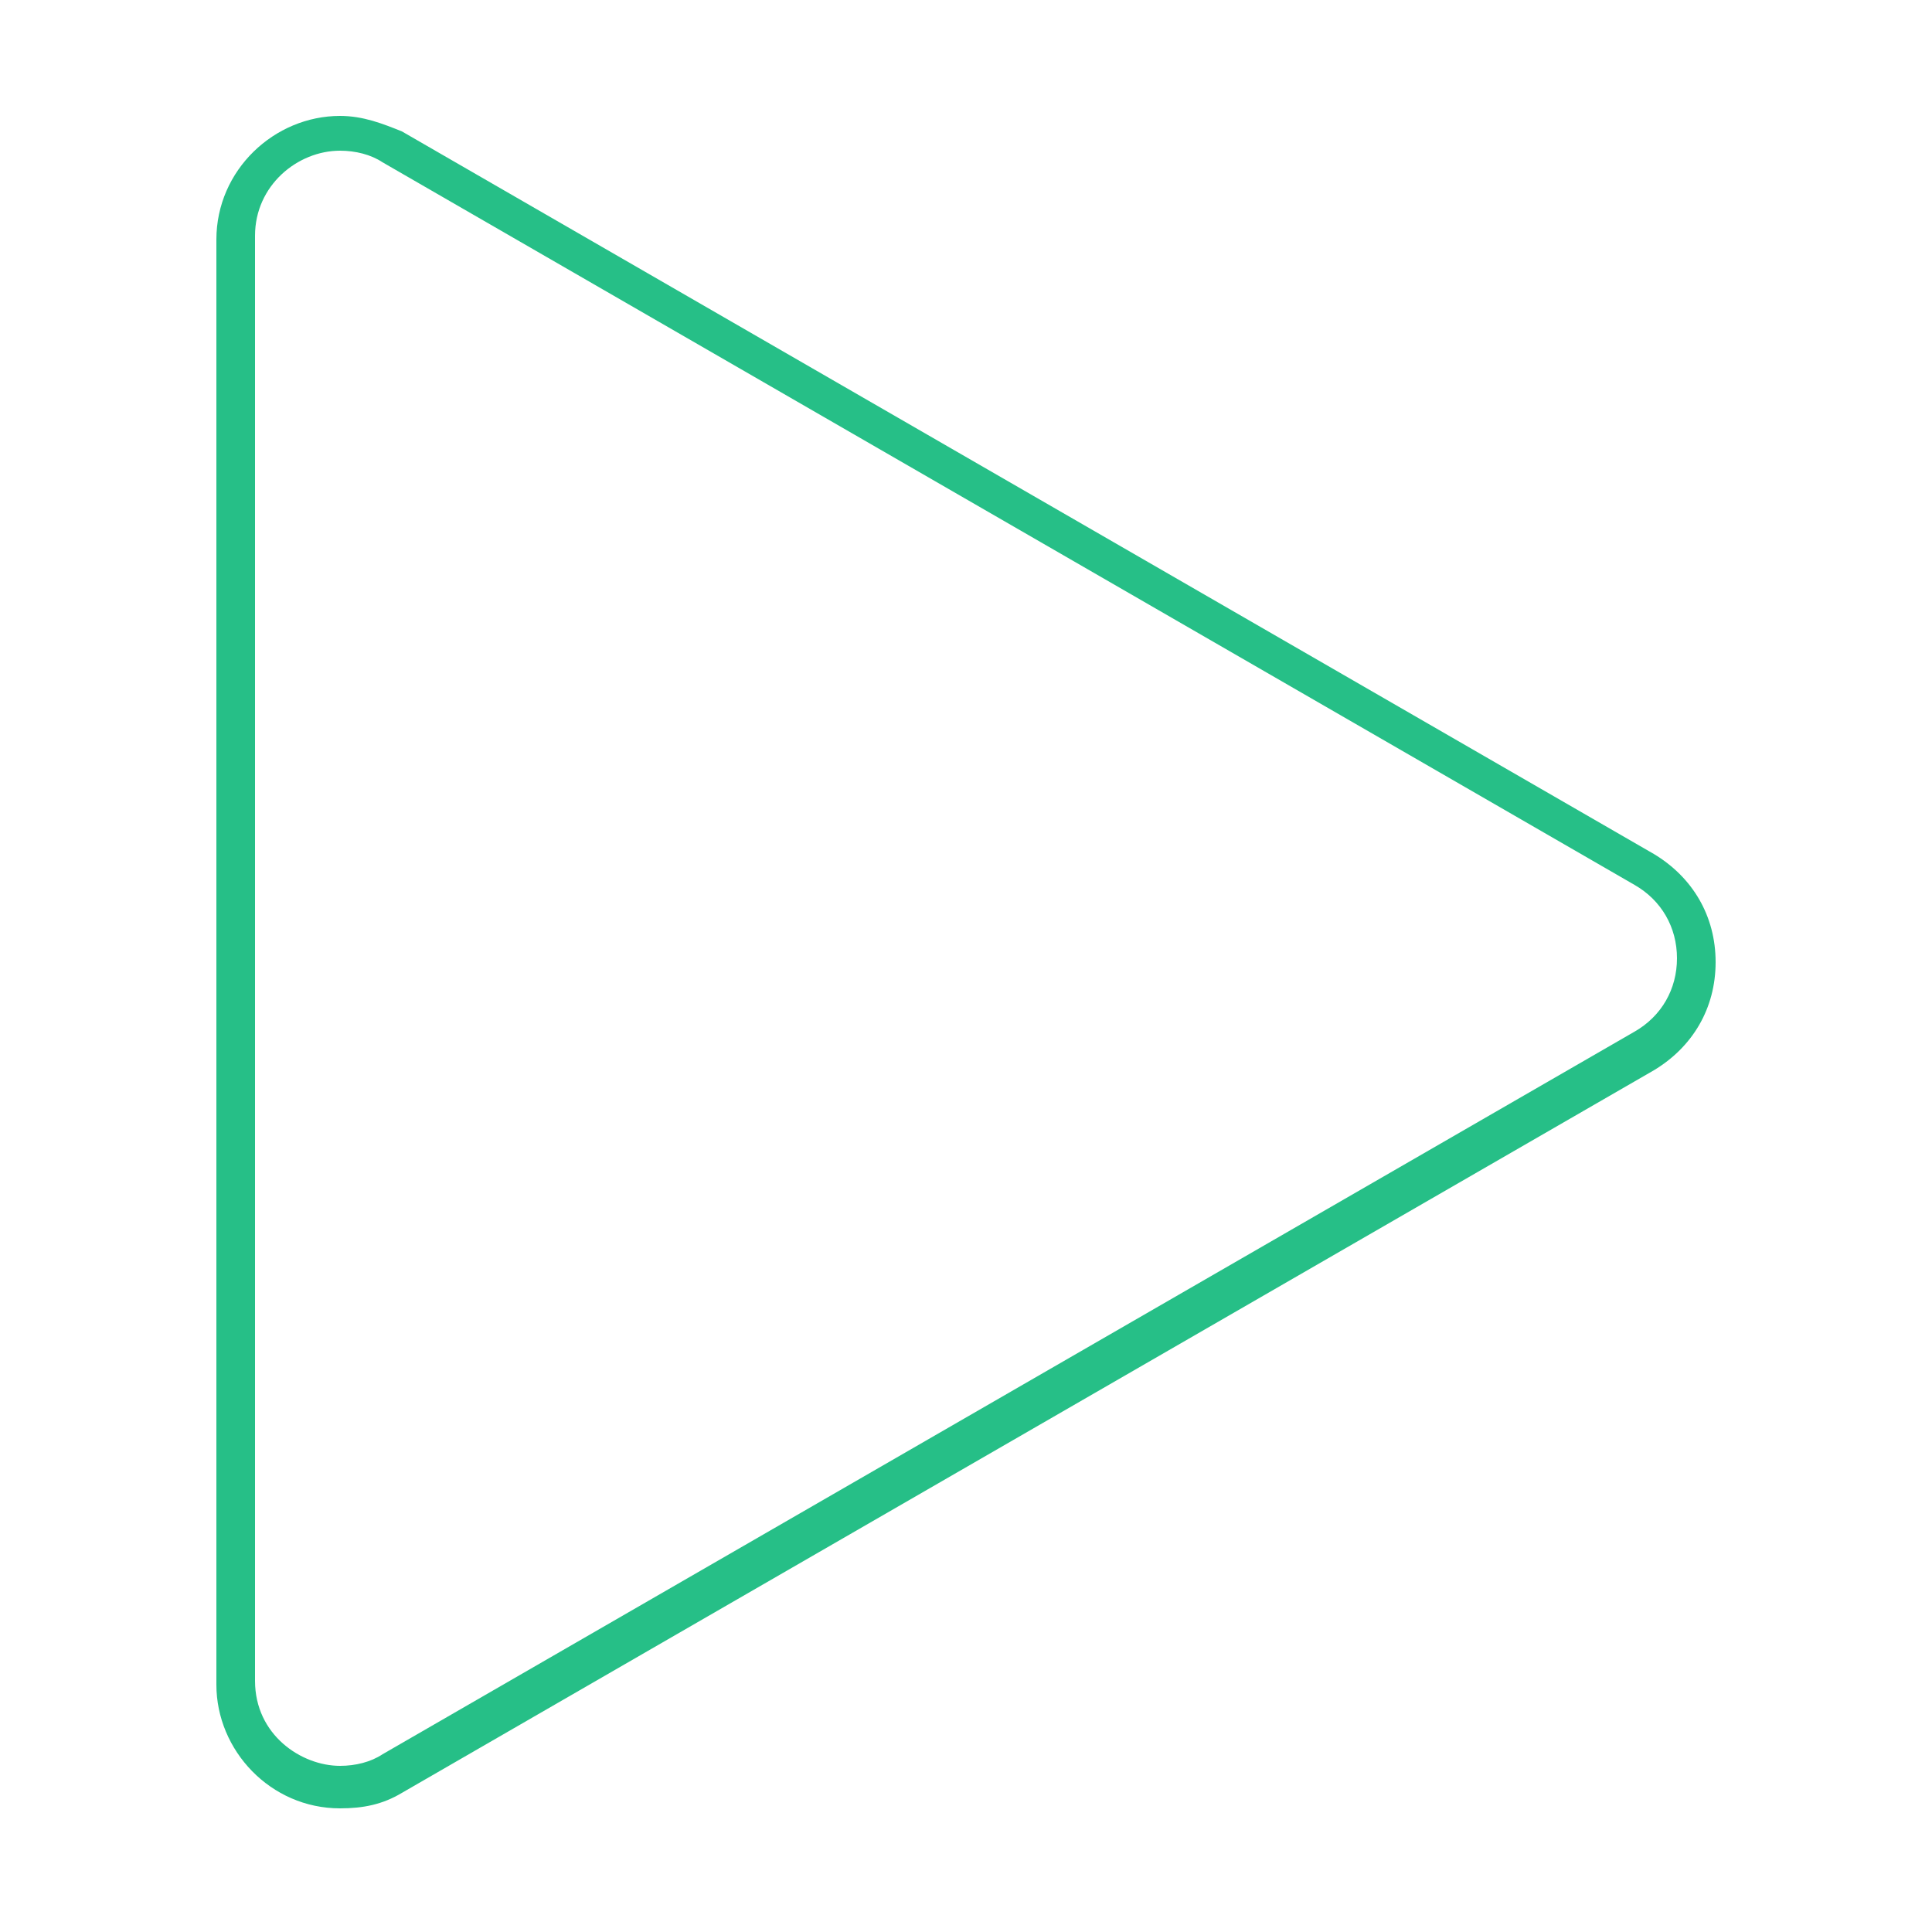 <?xml version="1.0" encoding="utf-8"?>
<!-- Generator: Adobe Illustrator 18.1.1, SVG Export Plug-In . SVG Version: 6.00 Build 0)  -->
<svg version="1.1" id="Layer_1" xmlns="http://www.w3.org/2000/svg" xmlns:xlink="http://www.w3.org/1999/xlink" x="0px" y="0px"
	 viewBox="0 0 50 50" enable-background="new 0 0 50 50" xml:space="preserve">
<path fill="#26BF87" d="M8.8,46.8c-1.8,0-3.2-1.5-3.2-3.2V6.2c0-1.8,1.5-3.2,3.2-3.2c0.6,0,1.1,0.2,1.6,0.4l32.4,18.7
	c1,0.6,1.6,1.6,1.6,2.8c0,1.2-0.6,2.2-1.6,2.8L10.4,46.4C9.9,46.7,9.4,46.8,8.8,46.8z M8.8,3.9c-1.1,0-2.2,0.9-2.2,2.2v37.4
	c0,1.4,1.2,2.2,2.2,2.2c0.4,0,0.8-0.1,1.1-0.3l32.4-18.7c0.7-0.4,1.1-1.1,1.1-1.9c0-0.8-0.4-1.5-1.1-1.9L9.9,4.2
	C9.6,4,9.2,3.9,8.8,3.9z"/>
</svg>

